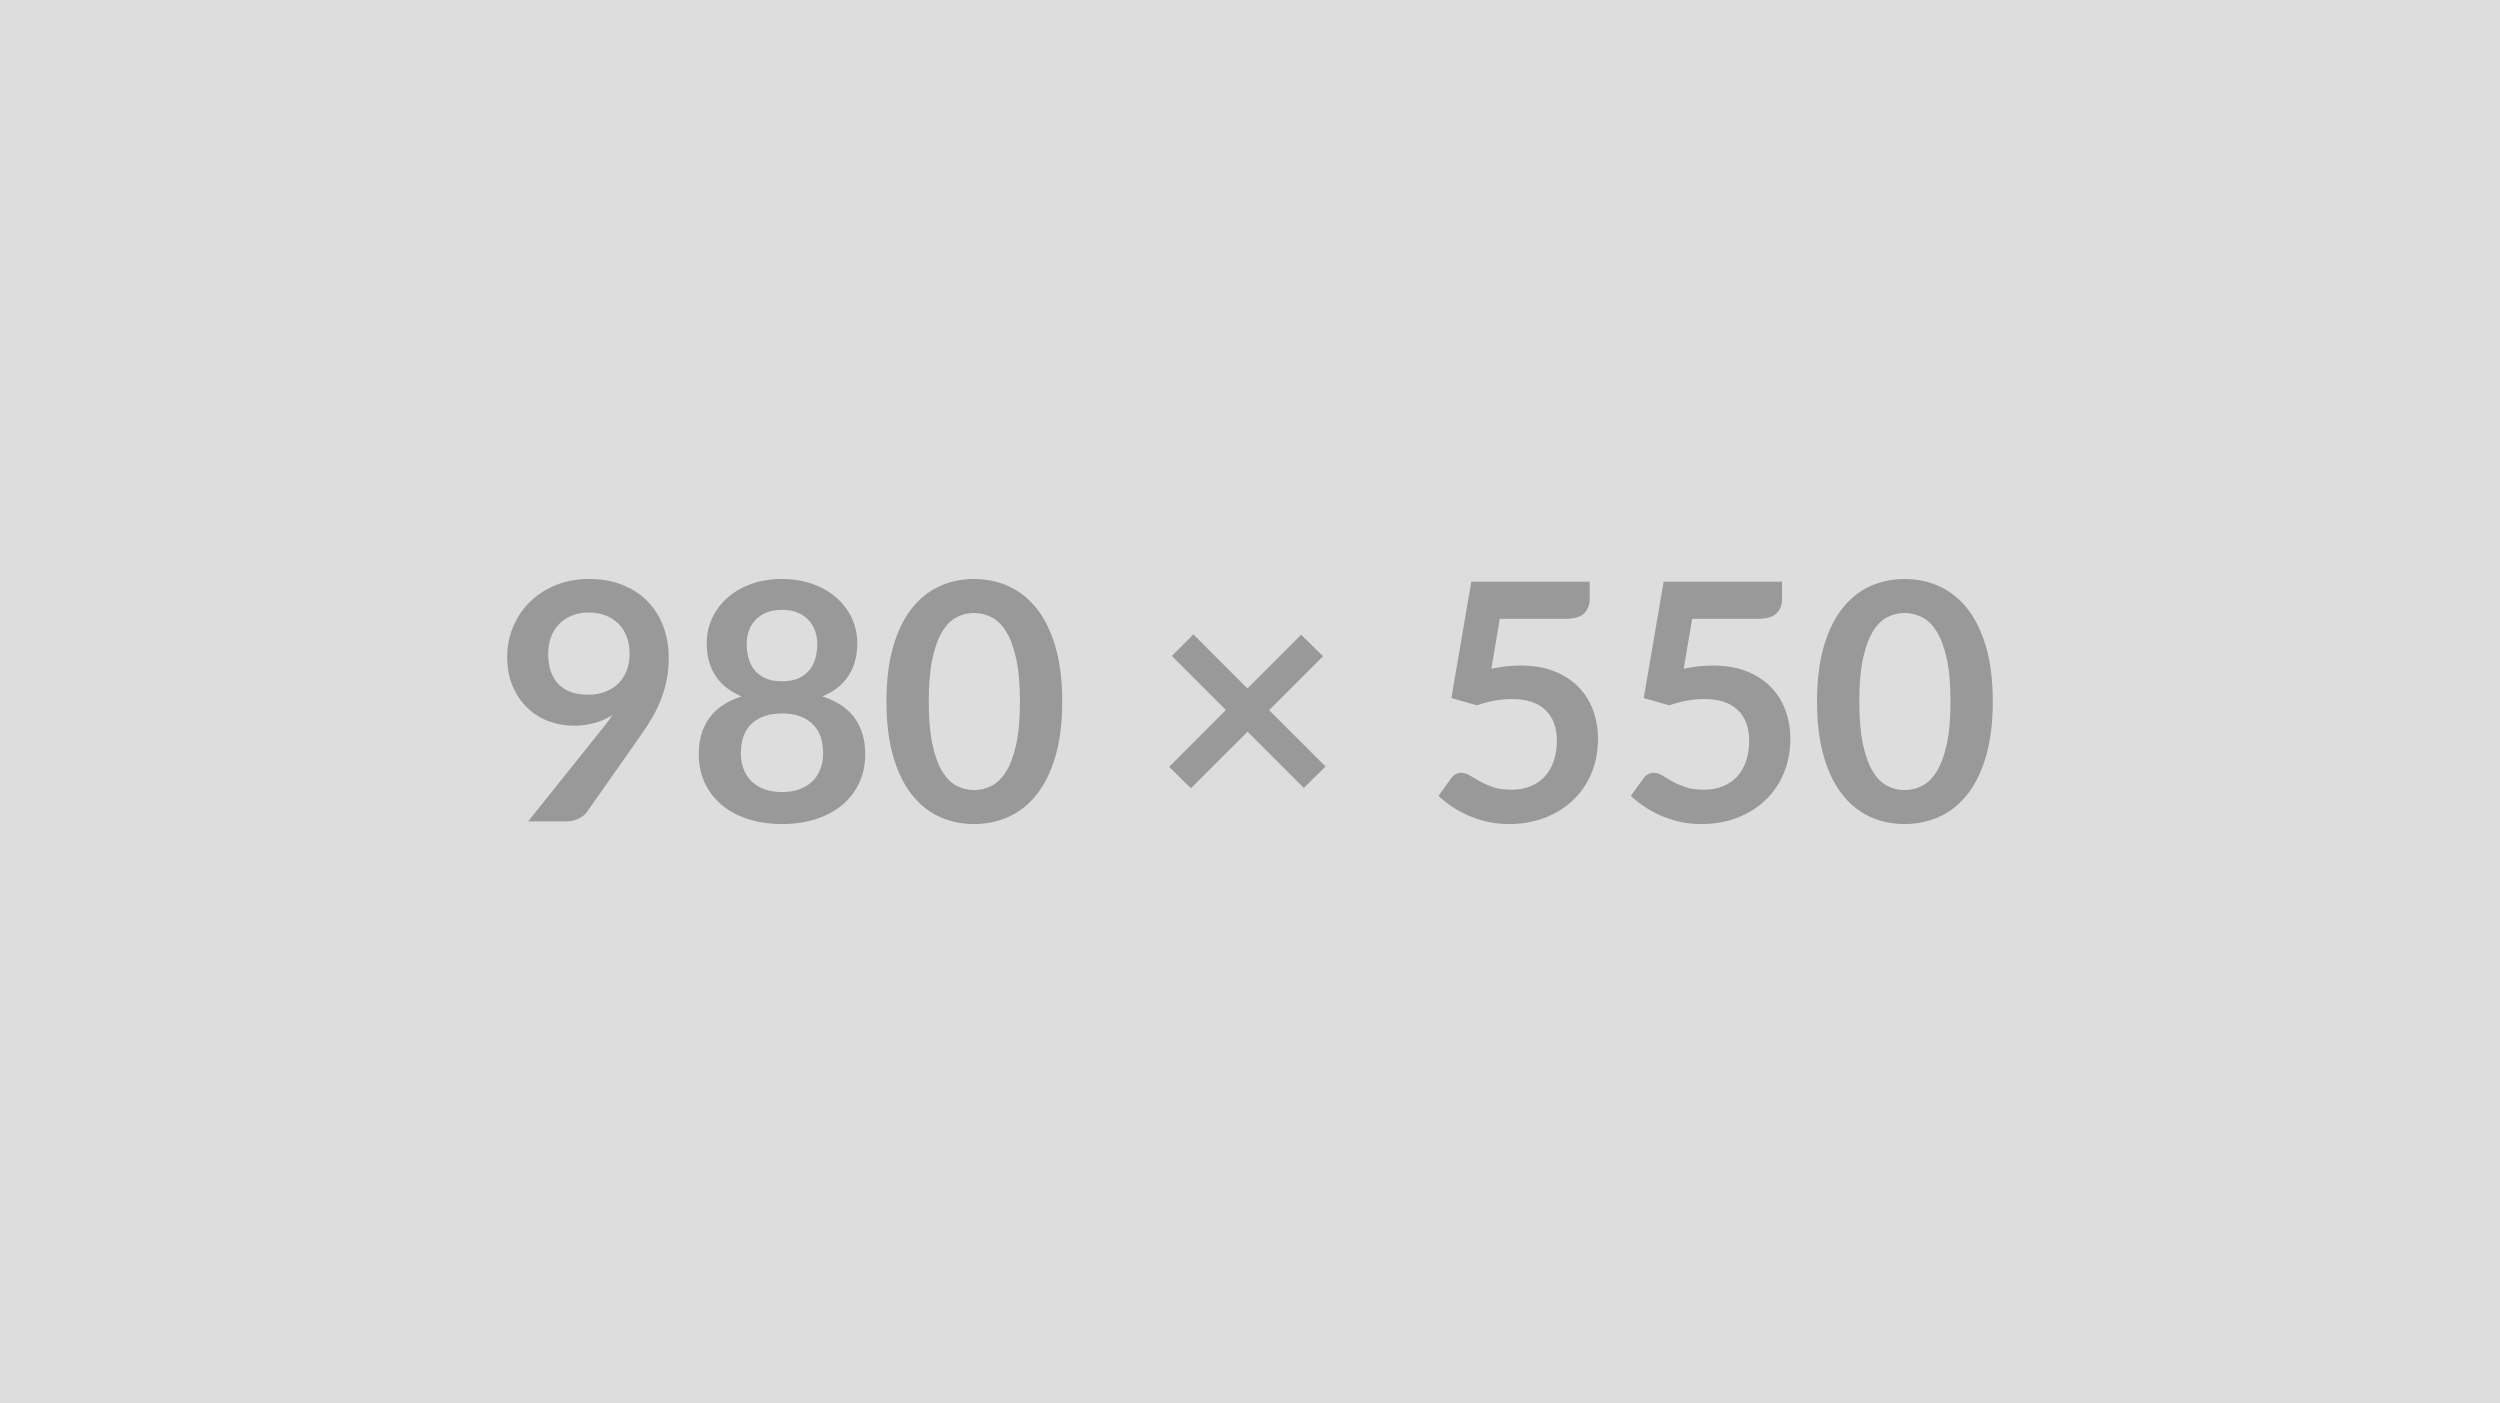 <svg xmlns="http://www.w3.org/2000/svg" width="980" height="550" viewBox="0 0 980 550"><rect width="100%" height="100%" fill="#DDDDDD"/><path fill="#999999" d="M214.89 256.215q0 7.87 4.06 11.99 4.06 4.13 11.54 4.13 3.9 0 6.95-1.24 3.06-1.23 5.14-3.37 2.08-2.15 3.15-5.07 1.07-2.93 1.07-6.31 0-3.83-1.17-6.86-1.17-3.02-3.31-5.1t-5.1-3.19q-2.96-1.1-6.47-1.1-3.64 0-6.57 1.2-2.92 1.2-5 3.35t-3.19 5.1q-1.1 2.96-1.1 6.47m-7.87 65.78 29.19-36.47q1.1-1.36 2.08-2.66.97-1.3 1.89-2.6-3.25 2.08-7.16 3.15-3.9 1.07-8.19 1.07-4.87 0-9.55-1.69-4.68-1.68-8.32-5.1-3.64-3.41-5.88-8.45-2.25-5.04-2.25-11.8 0-6.3 2.35-11.83 2.33-5.52 6.56-9.68 4.22-4.16 10.14-6.57 5.92-2.4 13.06-2.4 7.22 0 12.97 2.27 5.75 2.28 9.82 6.37 4.06 4.1 6.24 9.82 2.17 5.72 2.17 12.54 0 4.36-.74 8.26-.75 3.9-2.12 7.51-1.36 3.6-3.31 7.05-1.95 3.44-4.35 6.83l-21.52 30.67q-1.11 1.56-3.31 2.64-2.22 1.07-5.01 1.07zm99.52-11.51q3.96 0 6.95-1.13 3-1.14 5.04-3.15 2.05-2.02 3.09-4.82 1.04-2.79 1.04-6.04 0-7.73-4.29-11.7t-11.83-3.97-11.83 3.97-4.29 11.7q0 3.25 1.04 6.04 1.04 2.8 3.09 4.82 2.04 2.01 5.04 3.15 2.98 1.13 6.95 1.13m0-71.43q-3.58 0-6.17 1.1-2.6 1.11-4.33 2.96-1.72 1.85-2.53 4.26-.82 2.4-.82 5.07 0 2.8.69 5.43.68 2.63 2.3 4.68 1.63 2.04 4.29 3.28 2.67 1.23 6.57 1.23t6.57-1.23q2.66-1.24 4.29-3.28 1.62-2.05 2.3-4.68t.68-5.43q0-2.67-.84-5.07-.85-2.41-2.54-4.26t-4.29-2.96q-2.59-1.1-6.17-1.1m15.86 33.93q8.58 2.79 12.67 8.55 4.1 5.75 4.1 14.07 0 6.24-2.37 11.31t-6.67 8.64q-4.29 3.58-10.3 5.53t-13.29 1.95-13.29-1.95-10.31-5.53q-4.29-3.57-6.66-8.64t-2.37-11.31q0-8.32 4.09-14.07 4.1-5.76 12.68-8.55-6.82-2.86-10.24-8.13-3.41-5.26-3.41-12.67 0-5.33 2.18-9.95 2.17-4.61 6.07-8.02 3.9-3.42 9.33-5.33 5.43-1.92 11.93-1.92t11.93 1.92q5.43 1.91 9.33 5.33 3.89 3.41 6.07 8.02 2.18 4.62 2.18 9.95 0 7.41-3.41 12.67-3.41 5.27-10.24 8.13m93.99 2.01q0 12.29-2.63 21.36t-7.28 14.98-10.99 8.81q-6.34 2.89-13.68 2.89-7.35 0-13.62-2.89-6.27-2.9-10.89-8.81-4.61-5.91-7.21-14.98t-2.6-21.36q0-12.34 2.6-21.38t7.21-14.95q4.62-5.92 10.89-8.81t13.62-2.89q7.34 0 13.68 2.89t10.99 8.81q4.65 5.91 7.28 14.95t2.63 21.38m-16.57 0q0-10.2-1.5-16.9-1.49-6.69-4-10.66-2.5-3.96-5.75-5.55t-6.76-1.59q-3.44 0-6.66 1.59t-5.69 5.55q-2.47 3.97-3.93 10.66-1.46 6.7-1.46 16.9 0 10.21 1.46 16.9 1.46 6.7 3.93 10.66 2.47 3.97 5.69 5.56t6.66 1.59q3.51 0 6.76-1.59t5.75-5.56q2.51-3.96 4-10.66 1.5-6.69 1.5-16.9m119.79 25.48-8.51 8.39-22.04-22.03-22.23 22.16-8.51-8.39 22.23-22.29-21.19-21.19 8.45-8.45 21.19 21.19 21.06-21.06 8.58 8.45-21.13 21.12zm68.32-57.91-3.32 19.56q3.12-.65 5.98-.94t5.53-.29q7.41 0 13.06 2.21 5.66 2.21 9.49 6.11 3.84 3.9 5.79 9.13 1.95 5.24 1.95 11.28 0 7.48-2.64 13.65-2.63 6.18-7.31 10.56-4.68 4.39-11.08 6.8-6.4 2.4-13.94 2.4-4.42 0-8.39-.91-3.96-.91-7.44-2.44-3.48-1.52-6.44-3.51-2.95-1.98-5.29-4.19l4.94-6.83q1.56-2.21 4.09-2.21 1.63 0 3.32 1.05 1.69 1.04 3.86 2.27 2.18 1.23 5.14 2.27t7.12 1.04q4.42 0 7.8-1.43t5.62-3.99q2.24-2.57 3.38-6.11 1.14-3.55 1.14-7.71 0-7.67-4.46-11.99-4.45-4.32-13.16-4.32-6.69 0-13.71 2.47l-10.01-2.86 7.8-45.63h46.41v6.82q0 3.45-2.15 5.59-2.14 2.15-7.28 2.15zm75.4 0-3.32 19.56q3.12-.65 5.98-.94t5.53-.29q7.41 0 13.06 2.21 5.66 2.21 9.49 6.11 3.84 3.9 5.79 9.13 1.95 5.24 1.95 11.28 0 7.48-2.64 13.65-2.63 6.18-7.31 10.56-4.68 4.39-11.08 6.8-6.4 2.4-13.94 2.4-4.42 0-8.39-.91-3.96-.91-7.44-2.44-3.48-1.52-6.44-3.51-2.95-1.98-5.29-4.19l4.94-6.83q1.56-2.21 4.09-2.21 1.63 0 3.32 1.05 1.69 1.04 3.86 2.27 2.18 1.23 5.14 2.27t7.12 1.04q4.42 0 7.8-1.43t5.62-3.99q2.24-2.57 3.38-6.11 1.14-3.55 1.14-7.71 0-7.67-4.46-11.99-4.45-4.32-13.16-4.32-6.69 0-13.71 2.47l-10.01-2.86 7.8-45.63h46.41v6.82q0 3.45-2.15 5.59-2.14 2.15-7.28 2.15zm117.84 32.43q0 12.29-2.63 21.36t-7.28 14.98-10.99 8.81q-6.33 2.89-13.68 2.89-7.34 0-13.62-2.89-6.27-2.9-10.88-8.81-4.62-5.91-7.22-14.98t-2.6-21.36q0-12.34 2.6-21.38t7.22-14.95q4.61-5.92 10.88-8.81 6.28-2.89 13.62-2.89 7.35 0 13.68 2.89 6.34 2.89 10.99 8.81 4.65 5.91 7.28 14.95t2.63 21.38m-16.57 0q0-10.2-1.5-16.9-1.49-6.69-4-10.66-2.5-3.96-5.75-5.55t-6.76-1.59q-3.44 0-6.66 1.59t-5.69 5.55q-2.47 3.97-3.93 10.66-1.46 6.7-1.46 16.9 0 10.21 1.46 16.9 1.46 6.7 3.93 10.66 2.47 3.97 5.69 5.56t6.66 1.59q3.51 0 6.76-1.59t5.75-5.56q2.51-3.96 4-10.66 1.5-6.69 1.5-16.9"/></svg>